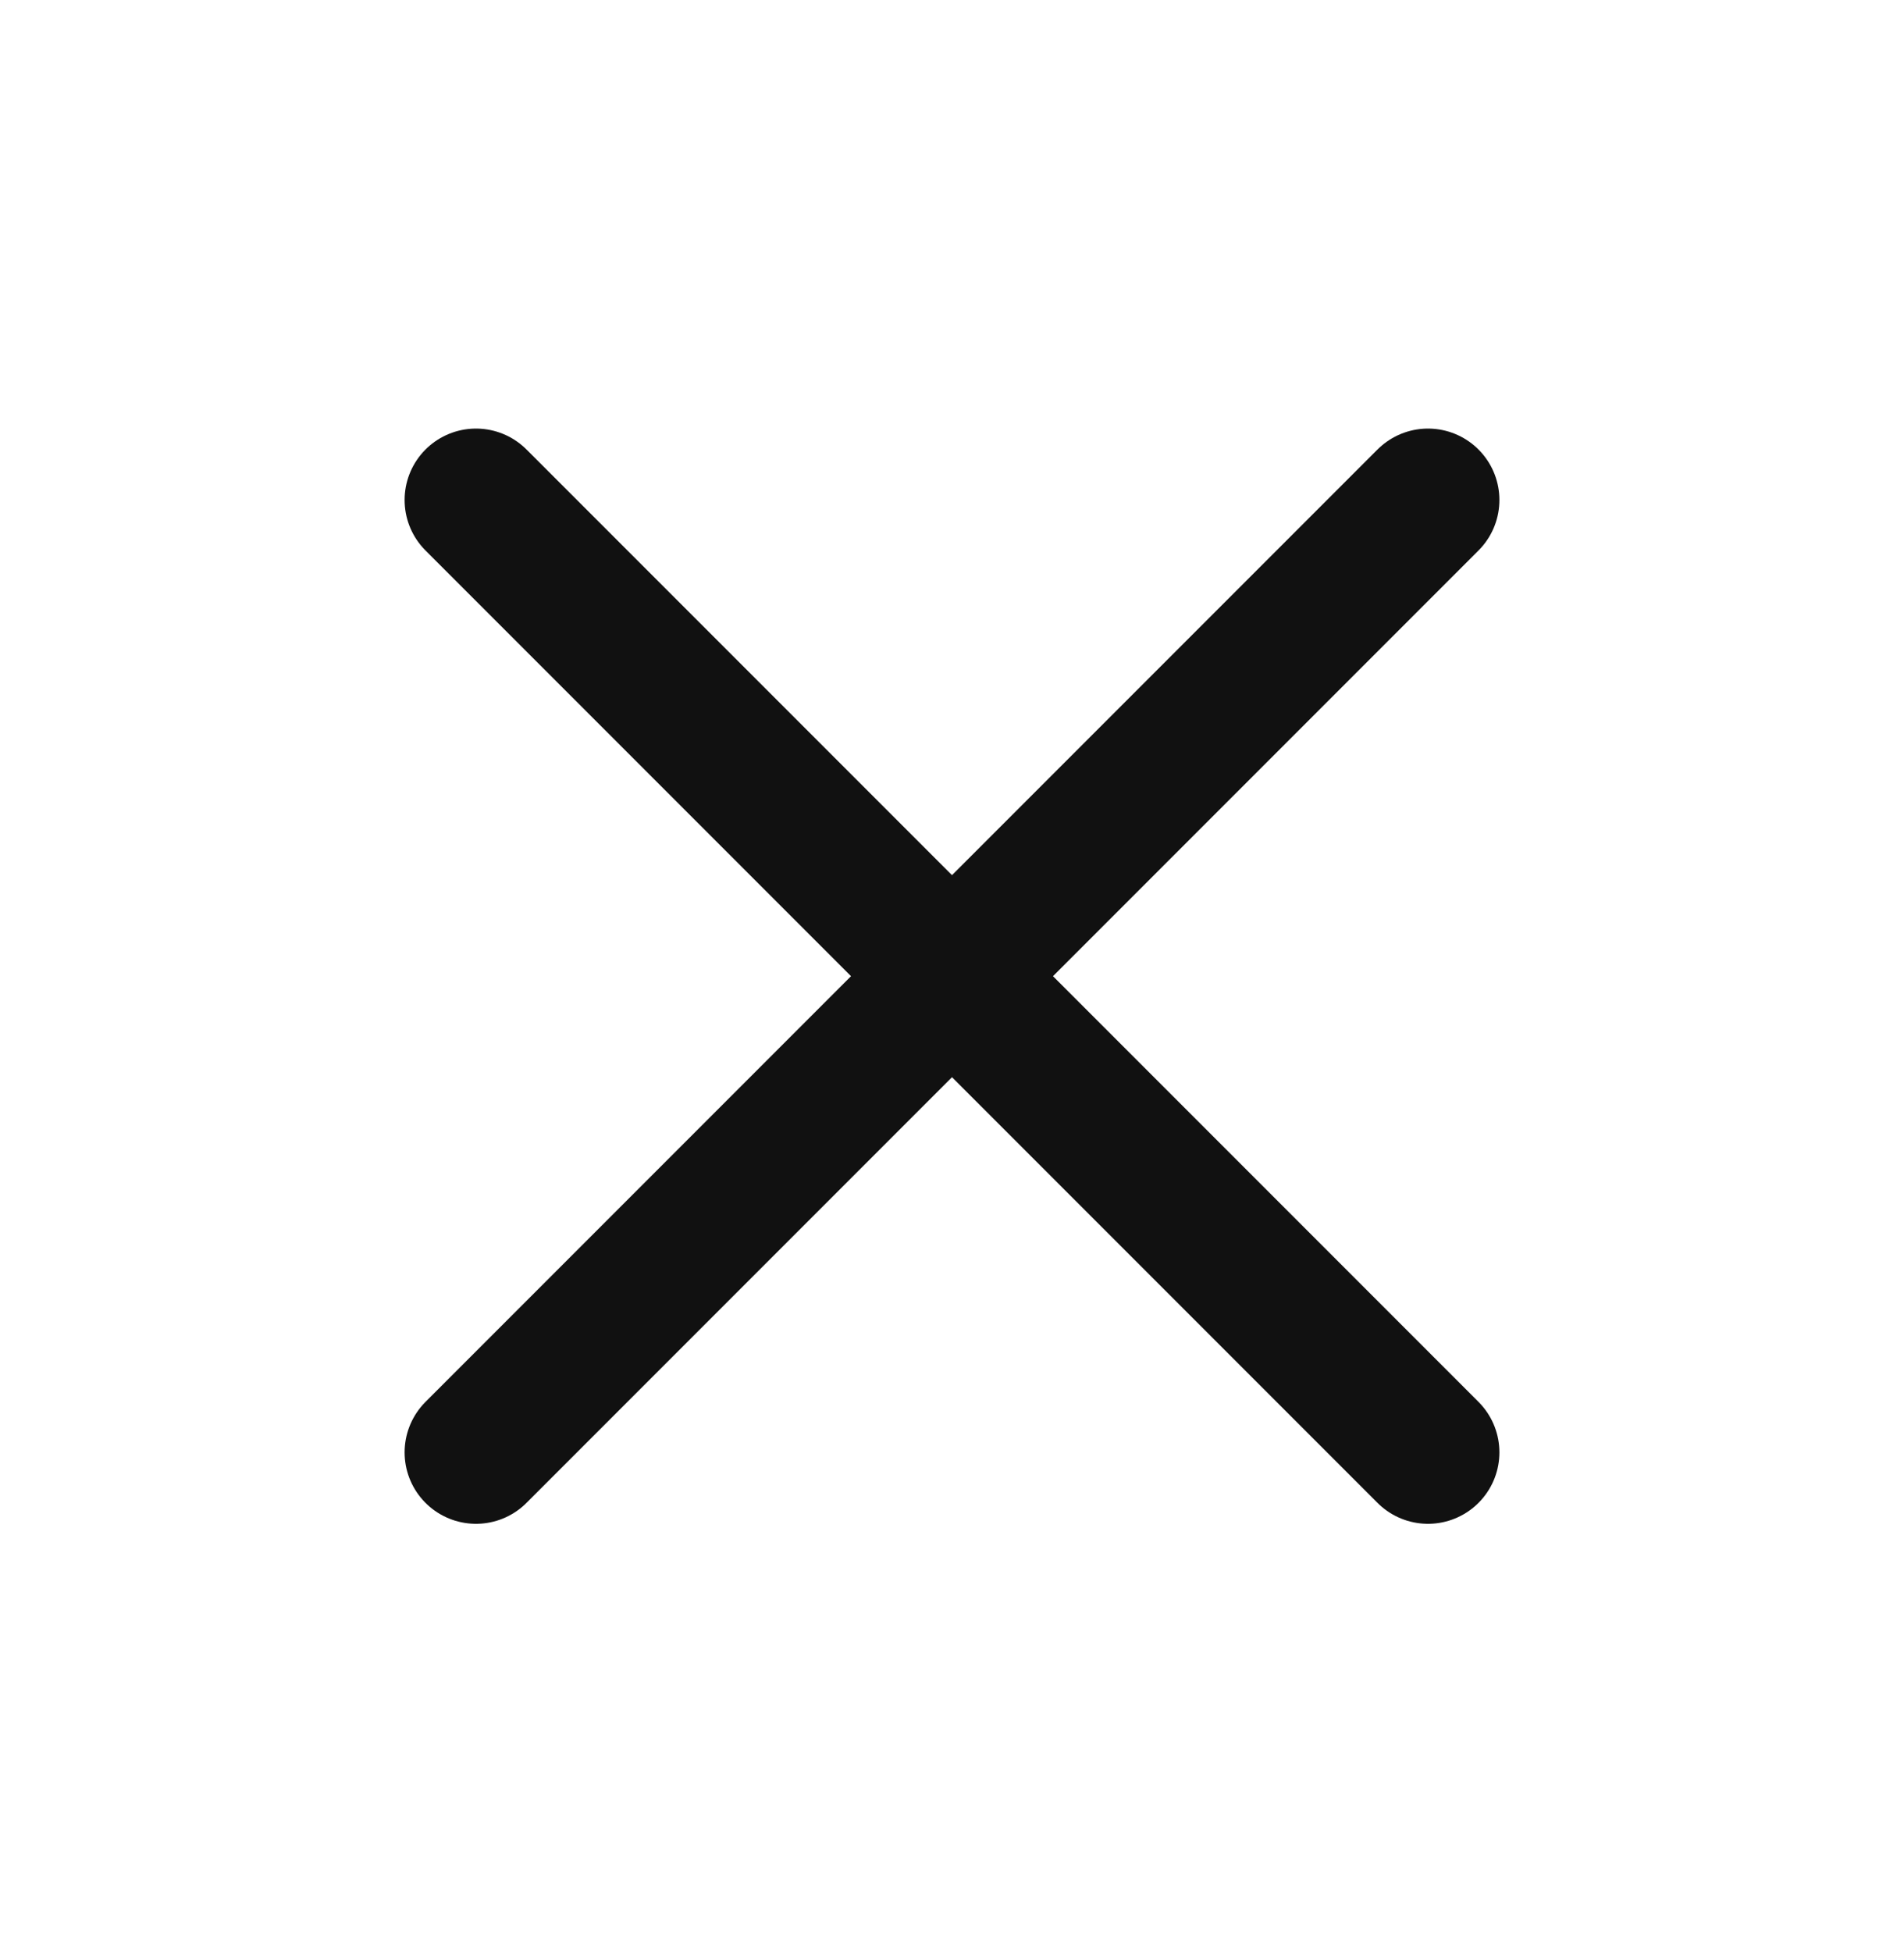 <svg width="40" height="41" viewBox="0 0 40 41" fill="none" xmlns="http://www.w3.org/2000/svg">
<path d="M30 10.5L10 30.5" stroke="#111111" stroke-width="3" stroke-linecap="round" stroke-linejoin="round"/>
<path d="M10 10.5L30 30.5" stroke="#111111" stroke-width="3" stroke-linecap="round" stroke-linejoin="round"/>
</svg>
